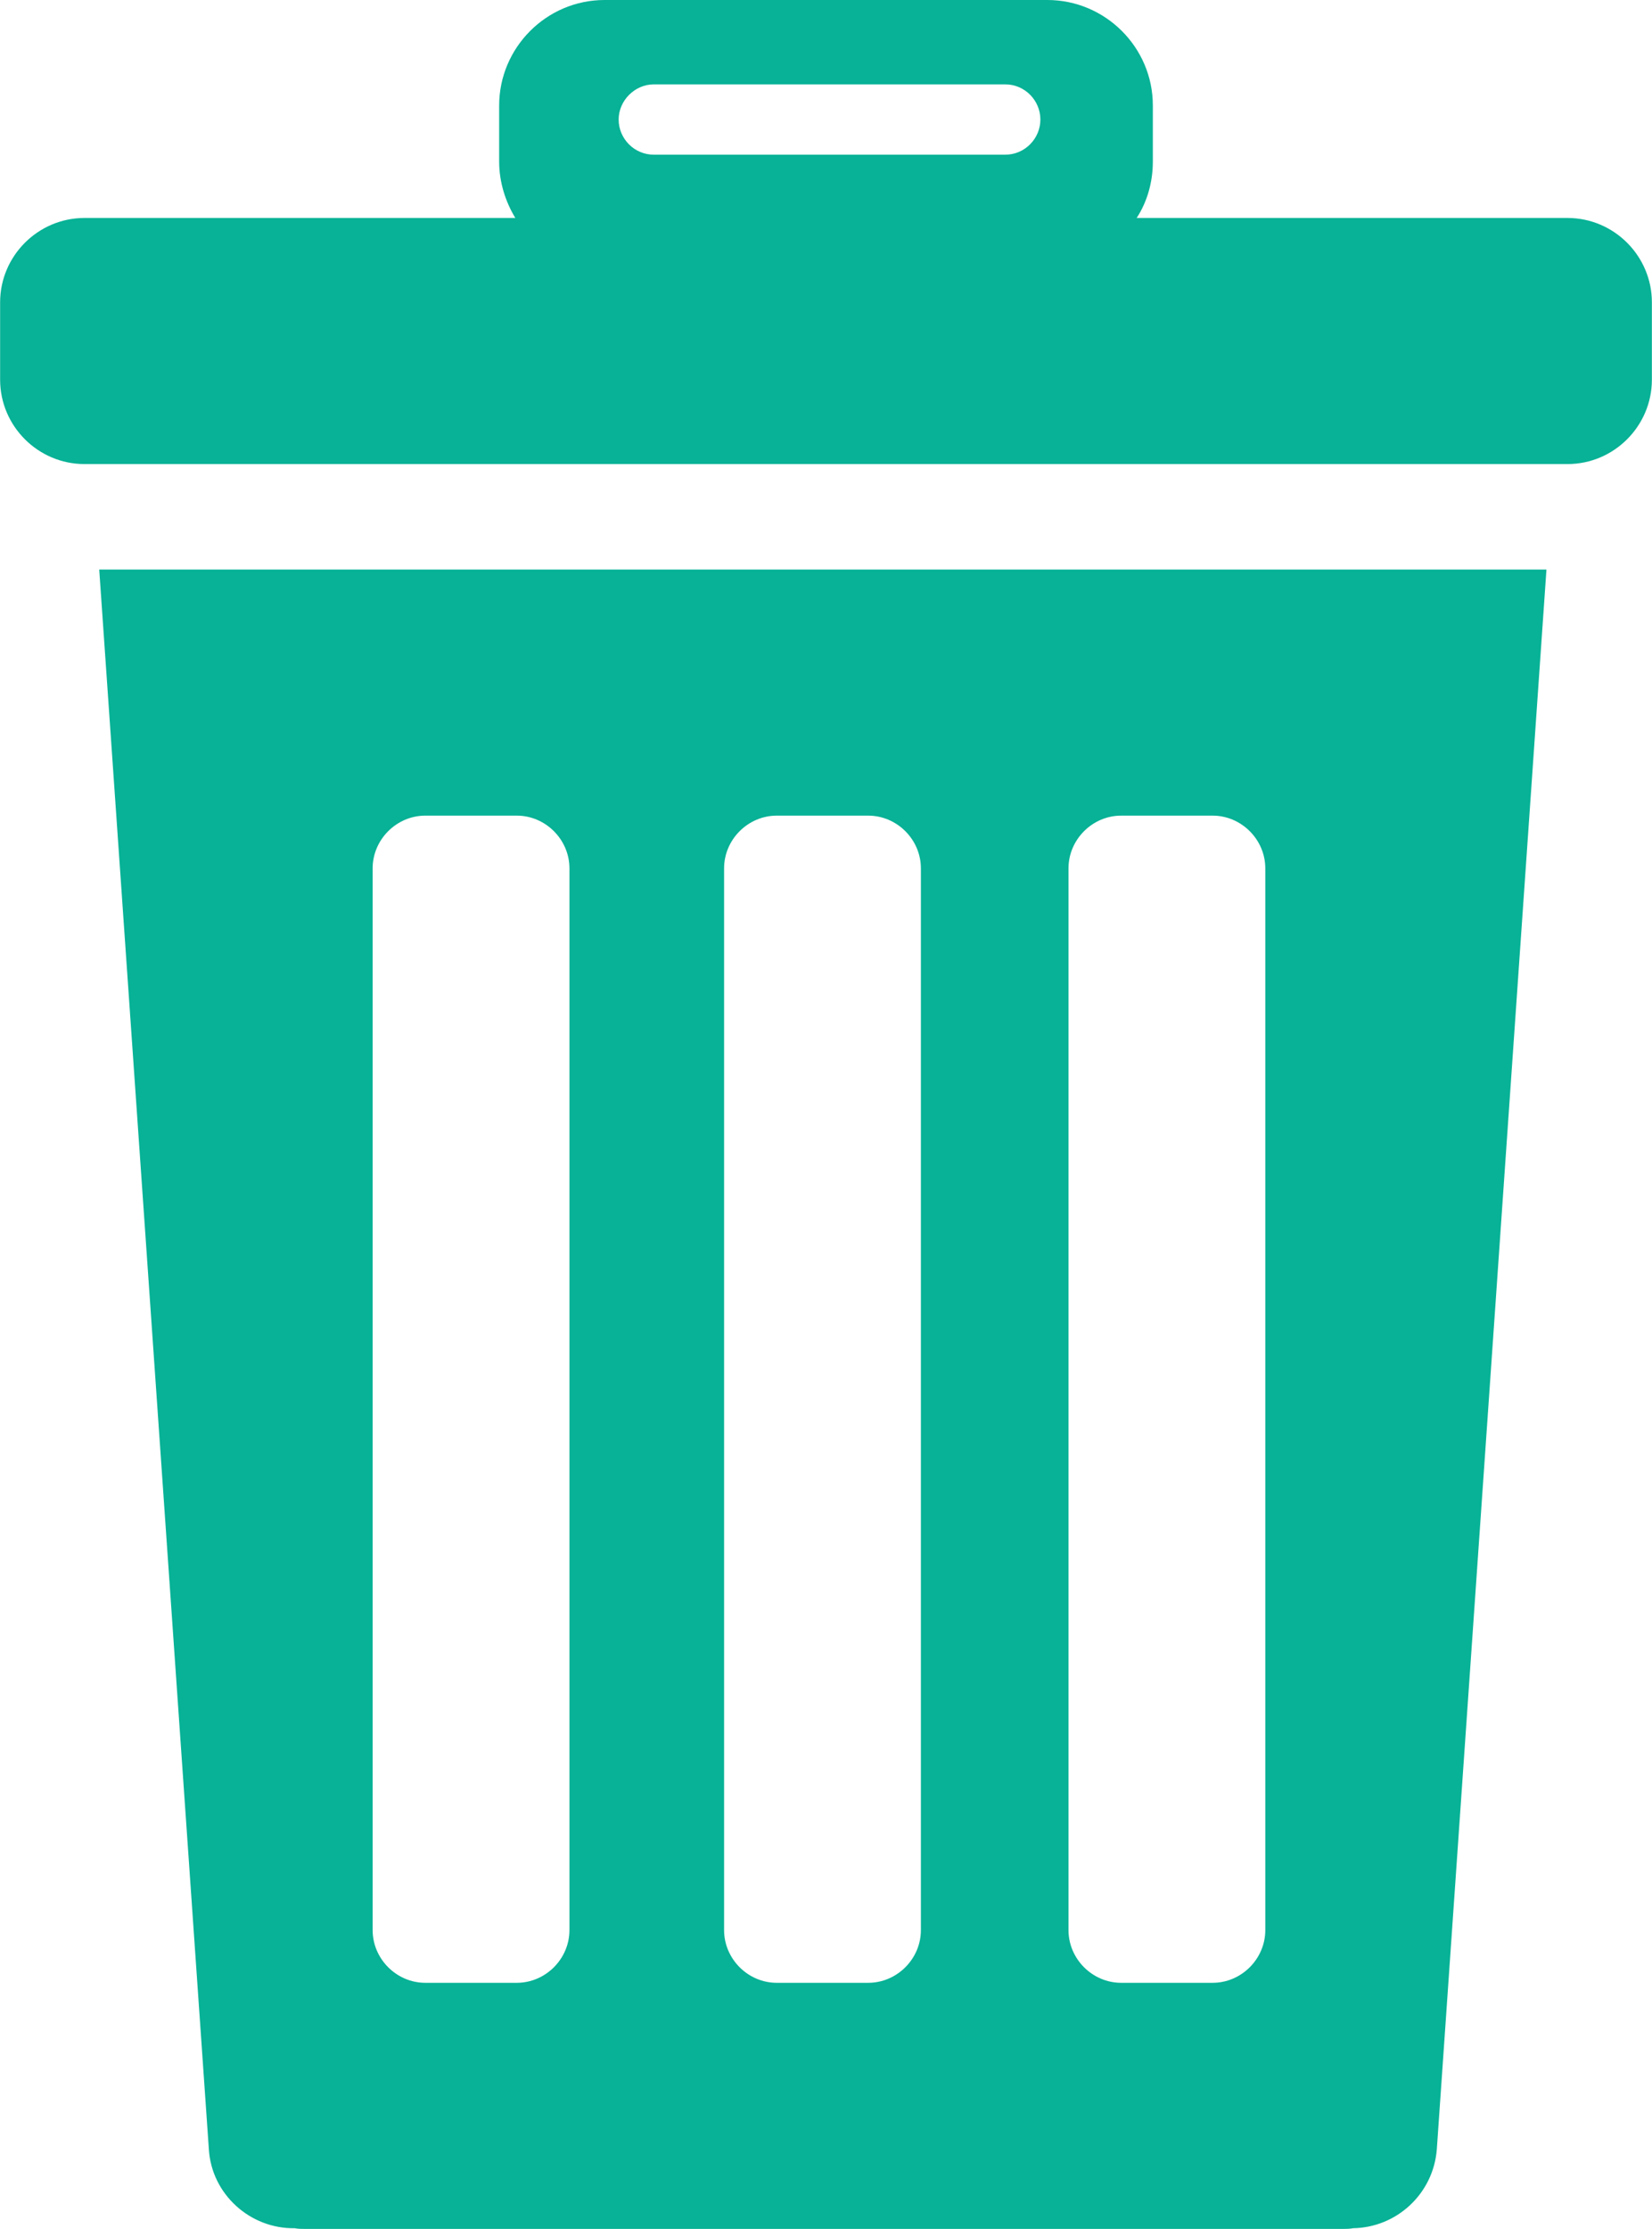 <?xml version="1.0" encoding="utf-8"?>
<!-- Generator: Adobe Illustrator 22.0.0, SVG Export Plug-In . SVG Version: 6.00 Build 0)  -->
<svg version="1.1" id="Layer_1" xmlns="http://www.w3.org/2000/svg" xmlns:xlink="http://www.w3.org/1999/xlink" x="0px" y="0px" width="24" height="32.37" viewBox="0 0 235 317" style="enable-background:new 0 0 235 317;" xml:space="preserve">
<style type="text/css">
	.st0{fill:#07B296;}
</style>
<path id="tapa_2" class="st0" d="M223,31h-61.3c1.5-2.3,2.3-5.1,2.3-8v-8c0-8.3-6.8-15-15-15H86c-8.3,0-15,6.8-15,15v8
	c0,2.9,0.9,5.7,2.3,8H12C5.4,31,0,36.4,0,43v11c0,6.6,5.4,12,12,12h211c6.6,0,12-5.4,12-12V43C235,36.4,229.6,31,223,31z M143,22H93
	c-2.8,0-5-2.3-5-5s2.3-5,5-5h50c2.8,0,5,2.3,5,5S145.8,22,143,22z"/>
<path class="st0" d="M198,81h-6.1H42.1H31H14.1l15.6,224.7c0.4,6.4,5.9,11.3,12.2,11.2c0.5,0.1,1,0.1,1.5,0.1H191c0.5,0,1,0,1.5-0.1
	c6.2-0.1,11.4-4.9,11.9-11.2L220,81H198z M81,274.5c0,4.1-3.4,7.5-7.5,7.5h-13c-4.1,0-7.5-3.4-7.5-7.5v-151c0-4.1,3.4-7.5,7.5-7.5
	h13c4.1,0,7.5,3.4,7.5,7.5V274.5z M131,274.5c0,4.1-3.4,7.5-7.5,7.5h-13c-4.1,0-7.5-3.4-7.5-7.5v-151c0-4.1,3.4-7.5,7.5-7.5h13
	c4.1,0,7.5,3.4,7.5,7.5V274.5z M180,274.5c0,4.1-3.4,7.5-7.5,7.5h-13c-4.1,0-7.5-3.4-7.5-7.5v-151c0-4.1,3.4-7.5,7.5-7.5h13
	c4.1,0,7.5,3.4,7.5,7.5V274.5z"/>
</svg>
